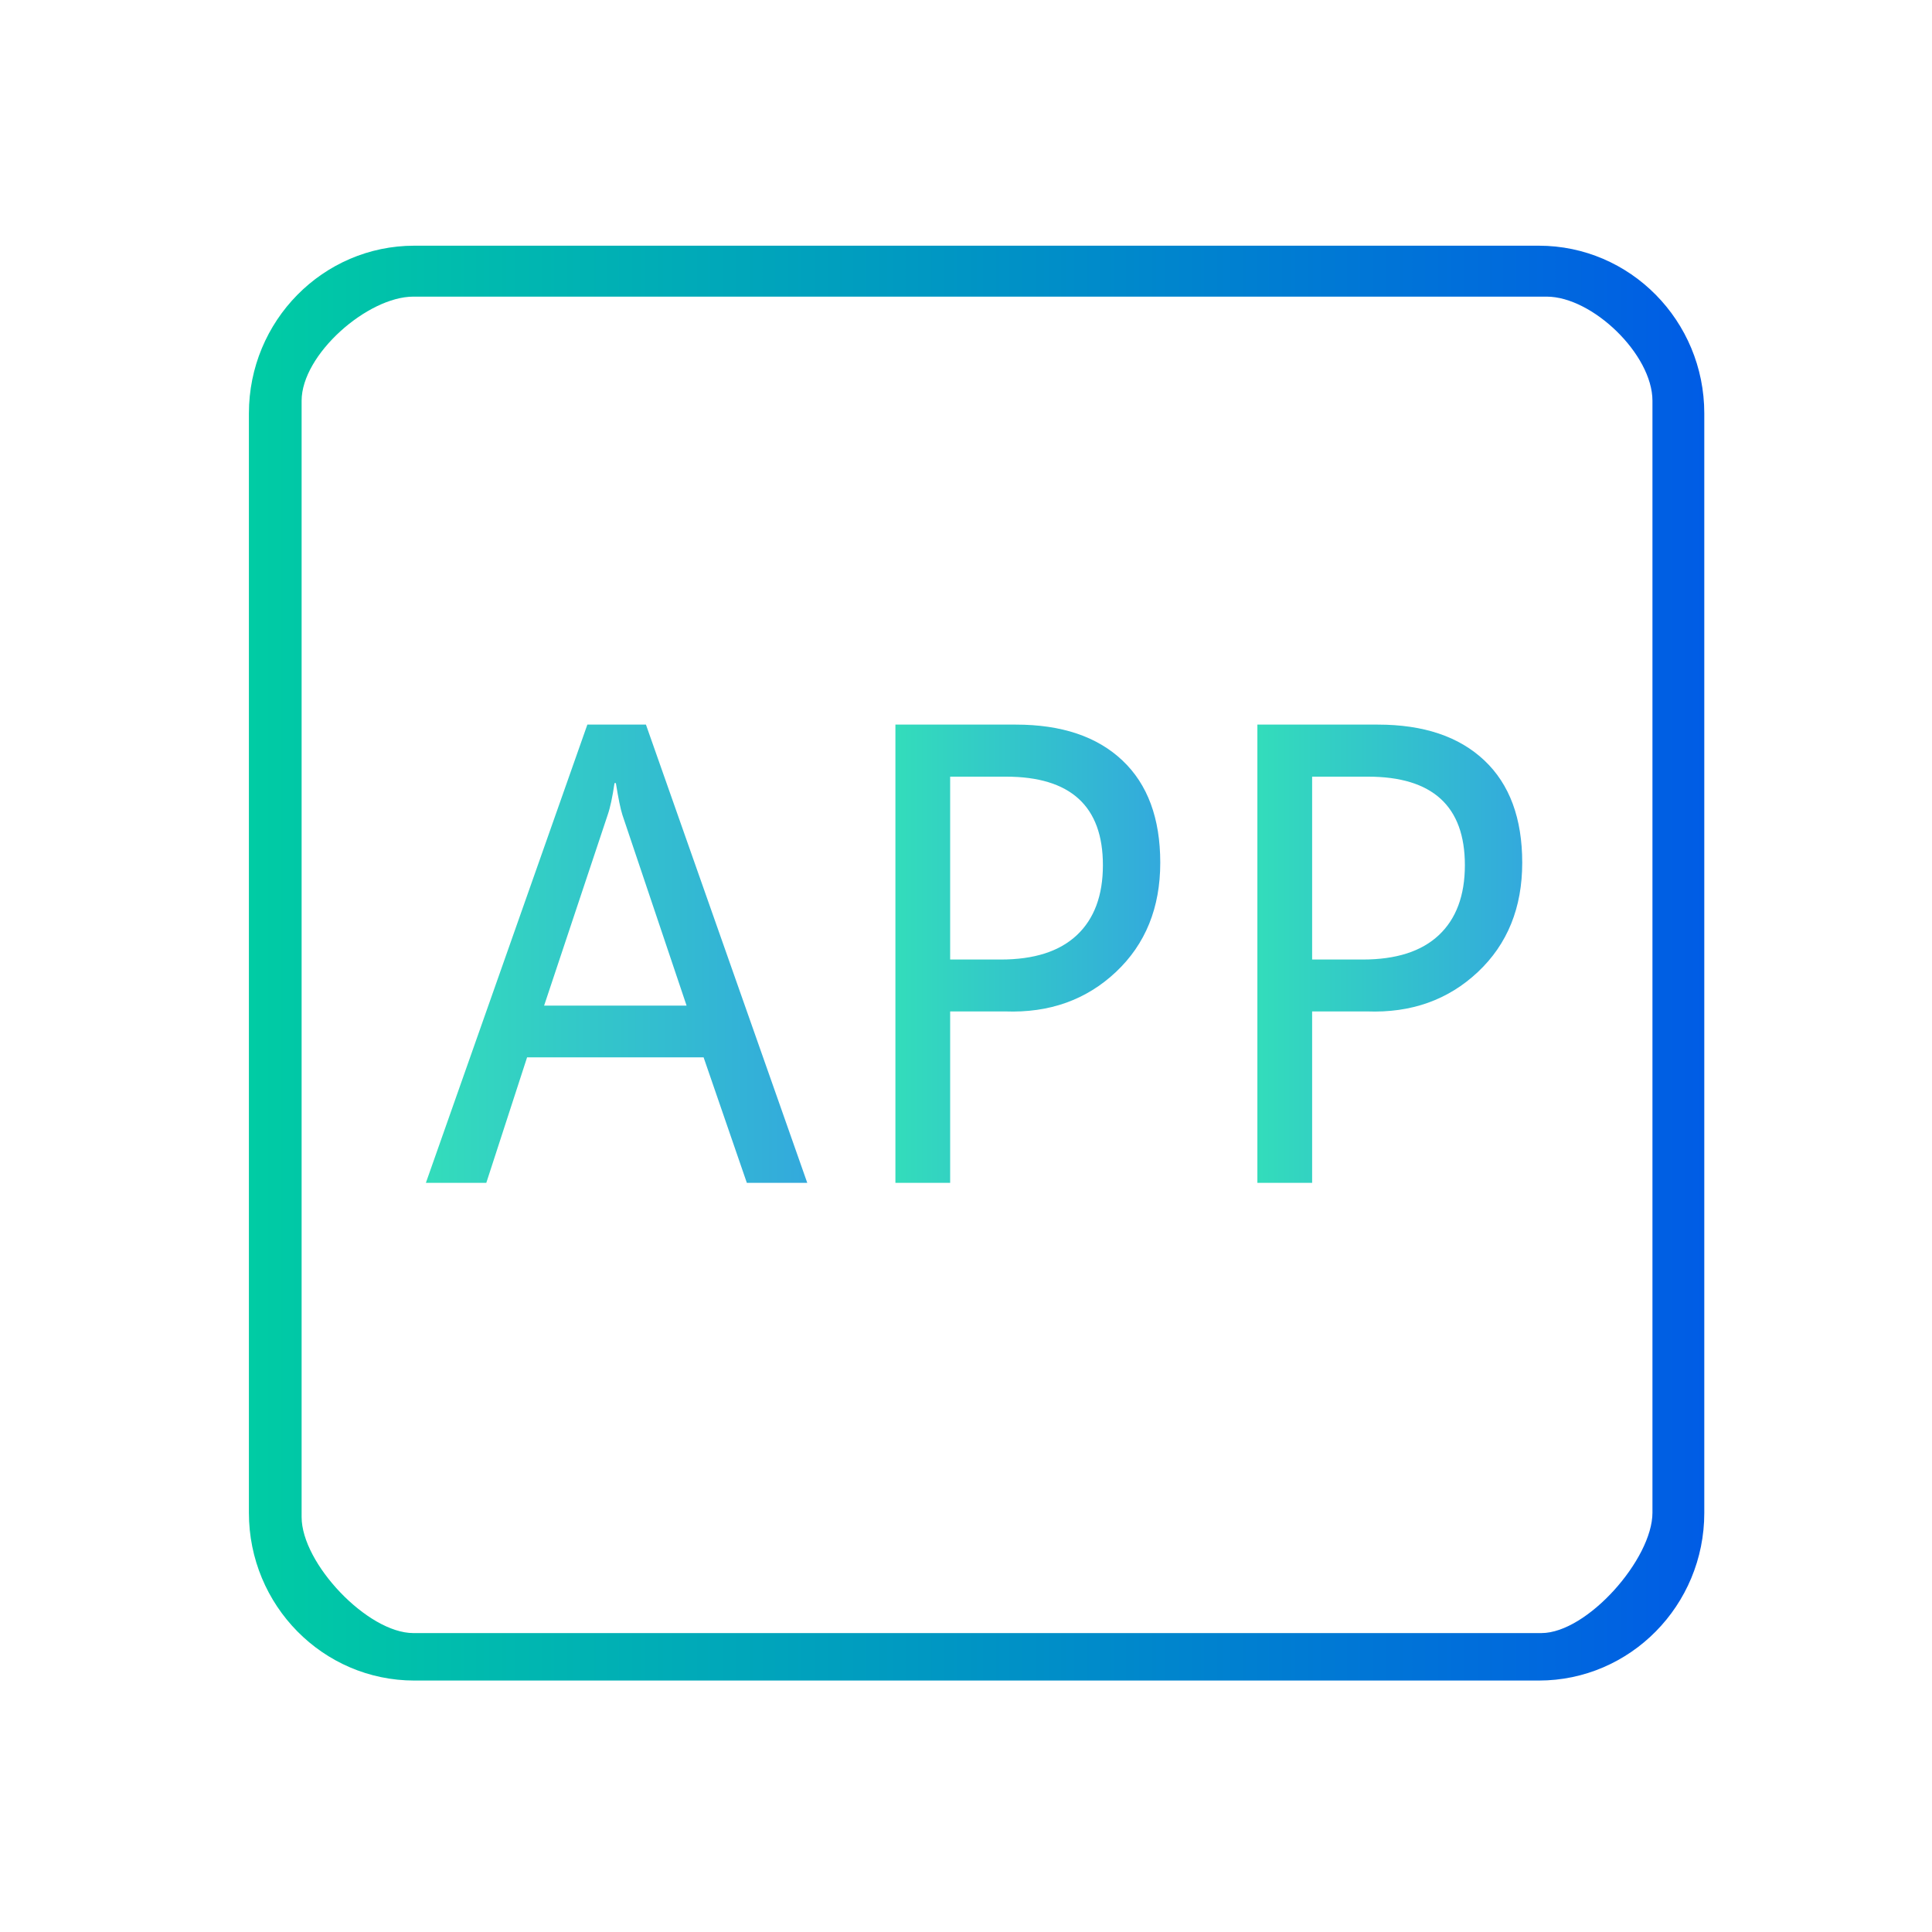<?xml version="1.0" encoding="UTF-8" standalone="no"?>
<svg
   xmlns:dc="http://purl.org/dc/elements/1.1/"
   xmlns:cc="http://creativecommons.org/ns#"
   xmlns:rdf="http://www.w3.org/1999/02/22-rdf-syntax-ns#"
   xmlns:svg="http://www.w3.org/2000/svg"
   xmlns="http://www.w3.org/2000/svg"
   xmlns:xlink="http://www.w3.org/1999/xlink"
   xmlns:sodipodi="http://sodipodi.sourceforge.net/DTD/sodipodi-0.dtd"
   xmlns:inkscape="http://www.inkscape.org/namespaces/inkscape"
   width="32"
   height="32"
   version="1.1"
   id="svg17"
   sodipodi:docname="applications.svg"
   inkscape:version="1.0 (4035a4fb49, 2020-05-01)">
  <defs
     id="defs21">
    <linearGradient
       id="linearGradient853"
       inkscape:collect="always">
      <stop
         id="stop849"
         offset="0"
         style="stop-color:#00cca4;stop-opacity:1" />
      <stop
         id="stop851"
         offset="1"
         style="stop-color:#005ce5;stop-opacity:1" />
    </linearGradient>
    <linearGradient
       inkscape:collect="always"
       id="linearGradient852">
      <stop
         style="stop-color:#00d4aa;stop-opacity:1"
         offset="0"
         id="stop848" />
      <stop
         style="stop-color:#0094d4;stop-opacity:1"
         offset="1"
         id="stop850" />
    </linearGradient>
    <linearGradient
       y2="16"
       x2="51.5"
       y1="16"
       x1="26.5"
       id="_lgradient_4"
       gradientUnits="userSpaceOnUse"
       gradientTransform="matrix(1.12,0,0,1.12,-27.24,-1.98)">
      <stop
         id="stop15-3"
         style="stop-color:rgb(255,143,195)"
         stop-opacity="1"
         offset="0%" />
      <stop
         id="stop17-6"
         style="stop-color:rgb(161,161,255)"
         stop-opacity="1"
         offset="100%" />
    </linearGradient>
    <linearGradient
       inkscape:collect="always"
       xlink:href="#linearGradient853"
       id="linearGradient862"
       x1="10"
       y1="499.95"
       x2="990"
       y2="499.95"
       gradientUnits="userSpaceOnUse"
       gradientTransform="matrix(0.665,0,0,0.623,109.802,194.651)" />
    <linearGradient
       inkscape:collect="always"
       xlink:href="#linearGradient852"
       id="linearGradient850"
       x1="195.667"
       y1="502.419"
       x2="366.404"
       y2="502.419"
       gradientUnits="userSpaceOnUse" />
    <linearGradient
       inkscape:collect="always"
       xlink:href="#linearGradient852"
       id="linearGradient858"
       x1="405.86"
       y1="502.419"
       x2="524.421"
       y2="502.419"
       gradientUnits="userSpaceOnUse" />
    <linearGradient
       inkscape:collect="always"
       xlink:href="#linearGradient852"
       id="linearGradient867"
       x1="567.895"
       y1="502.419"
       x2="686.457"
       y2="502.419"
       gradientUnits="userSpaceOnUse" />
  </defs>
  <sodipodi:namedview
     pagecolor="#ffffff"
     bordercolor="#666666"
     inkscape:document-rotation="0"
     borderopacity="1"
     objecttolerance="10"
     gridtolerance="10"
     guidetolerance="10"
     inkscape:pageopacity="0"
     inkscape:pageshadow="2"
     inkscape:window-width="1920"
     inkscape:window-height="1015"
     id="namedview19"
     showgrid="false"
     inkscape:zoom="7.5208599"
     inkscape:cx="16.473002"
     inkscape:cy="13.607713"
     inkscape:window-x="0"
     inkscape:window-y="0"
     inkscape:window-maximized="1"
     inkscape:current-layer="applications-other-3"
     showguides="false">
    <inkscape:grid
       type="xygrid"
       id="grid854" />
  </sodipodi:namedview>
  <g
     id="applications-other">
    <g
       transform="translate(0.274,0.156)"
       id="applications-other-3"
       style="clip-rule:evenodd;fill-rule:evenodd;stroke-linejoin:round;stroke-miterlimit:1.414">
      <path
         inkscape:connector-curvature="0"
         id="rect817"
         transform="translate(-22,-1.5e-5)"
         d="M 22,0 V 32 H 54 V 0 Z"
         style="fill:#ffffc1;fill-opacity:0;stroke-width:1.002" />
      <g
         id="applications-other-36"
         transform="matrix(0.037,0,0,0.04,-0.46,-4.456)">
        <path
           sodipodi:nodetypes="ssssssssscsssssssc"
           d="M 693.897,209.238 H 190.509 c -40.885,0 -74.059,31.107 -74.059,69.444 v 455.252 c 0,38.338 33.174,69.444 74.059,69.444 h 503.389 c 40.885,0 74.059,-31.107 74.059,-69.444 V 278.682 c 0,-38.338 -33.174,-69.444 -74.059,-69.444 z m 50.855,524.626 c 0,19.2 -29.255,49.858 -49.731,49.858 H 190.075 c -20.476,0 -50.03,-28.851 -50.03,-48.051 V 273.459 c 0,-19.2 29.554,-43.129 50.03,-43.129 h 507.31 c 20.476,0 47.368,23.929 47.368,43.129 z"
           id="path4"
           style="opacity:1;fill:url(#linearGradient862);fill-opacity:1;stroke-width:0.644" />
        <path
           d="M 366.404,597.296 H 339.355 l -19.36,-51.969 h -79.018 l -18.261,51.969 h -27.049 l 72.29,-189.754 h 26.225 z m -54.029,-73.389 -28.696,-78.881 c -0.892,-2.54 -1.854,-6.934 -2.952,-13.25 h -0.618 c -0.892,5.698 -1.922,10.16 -3.089,13.25 l -28.422,78.881 z"
           id="path6"
           style="fill:url(#linearGradient850);fill-opacity:1.0;stroke-width:0.687;opacity:0.8" />
        <path
           d="m 430.368,526.379 v 70.917 H 405.86 V 407.543 h 53.892 c 20.527,0 36.385,4.943 47.713,14.829 11.328,9.886 16.957,24.028 16.957,42.358 0,18.605 -6.591,33.708 -19.84,45.242 -13.25,11.534 -29.795,17.026 -49.635,16.339 h -24.577 z m 0,-97.28 v 75.723 h 22.655 c 14.966,0 26.294,-3.364 34.051,-10.092 7.758,-6.728 11.671,-16.408 11.671,-28.971 0,-24.44 -14.486,-36.66 -43.388,-36.66 z"
           id="path8"
           style="fill:url(#linearGradient858);fill-opacity:1.0;stroke-width:0.687;opacity:0.8" />
        <path
           d="m 592.404,526.379 v 70.917 H 567.895 V 407.543 h 53.892 c 20.527,0 36.385,4.943 47.713,14.829 11.328,9.886 16.957,24.028 16.957,42.358 0,18.605 -6.591,33.708 -19.84,45.242 -13.25,11.534 -29.795,17.026 -49.635,16.339 h -24.577 z m 0,-97.28 v 75.723 h 22.655 c 14.966,0 26.294,-3.364 34.051,-10.092 7.758,-6.728 11.671,-16.408 11.671,-28.971 0,-24.44 -14.486,-36.66 -43.388,-36.66 z"
           id="path10"
           style="fill:url(#linearGradient867);fill-opacity:1.0;stroke-width:0.687;opacity:0.8" />
      </g>
    </g>
  </g>
</svg>
